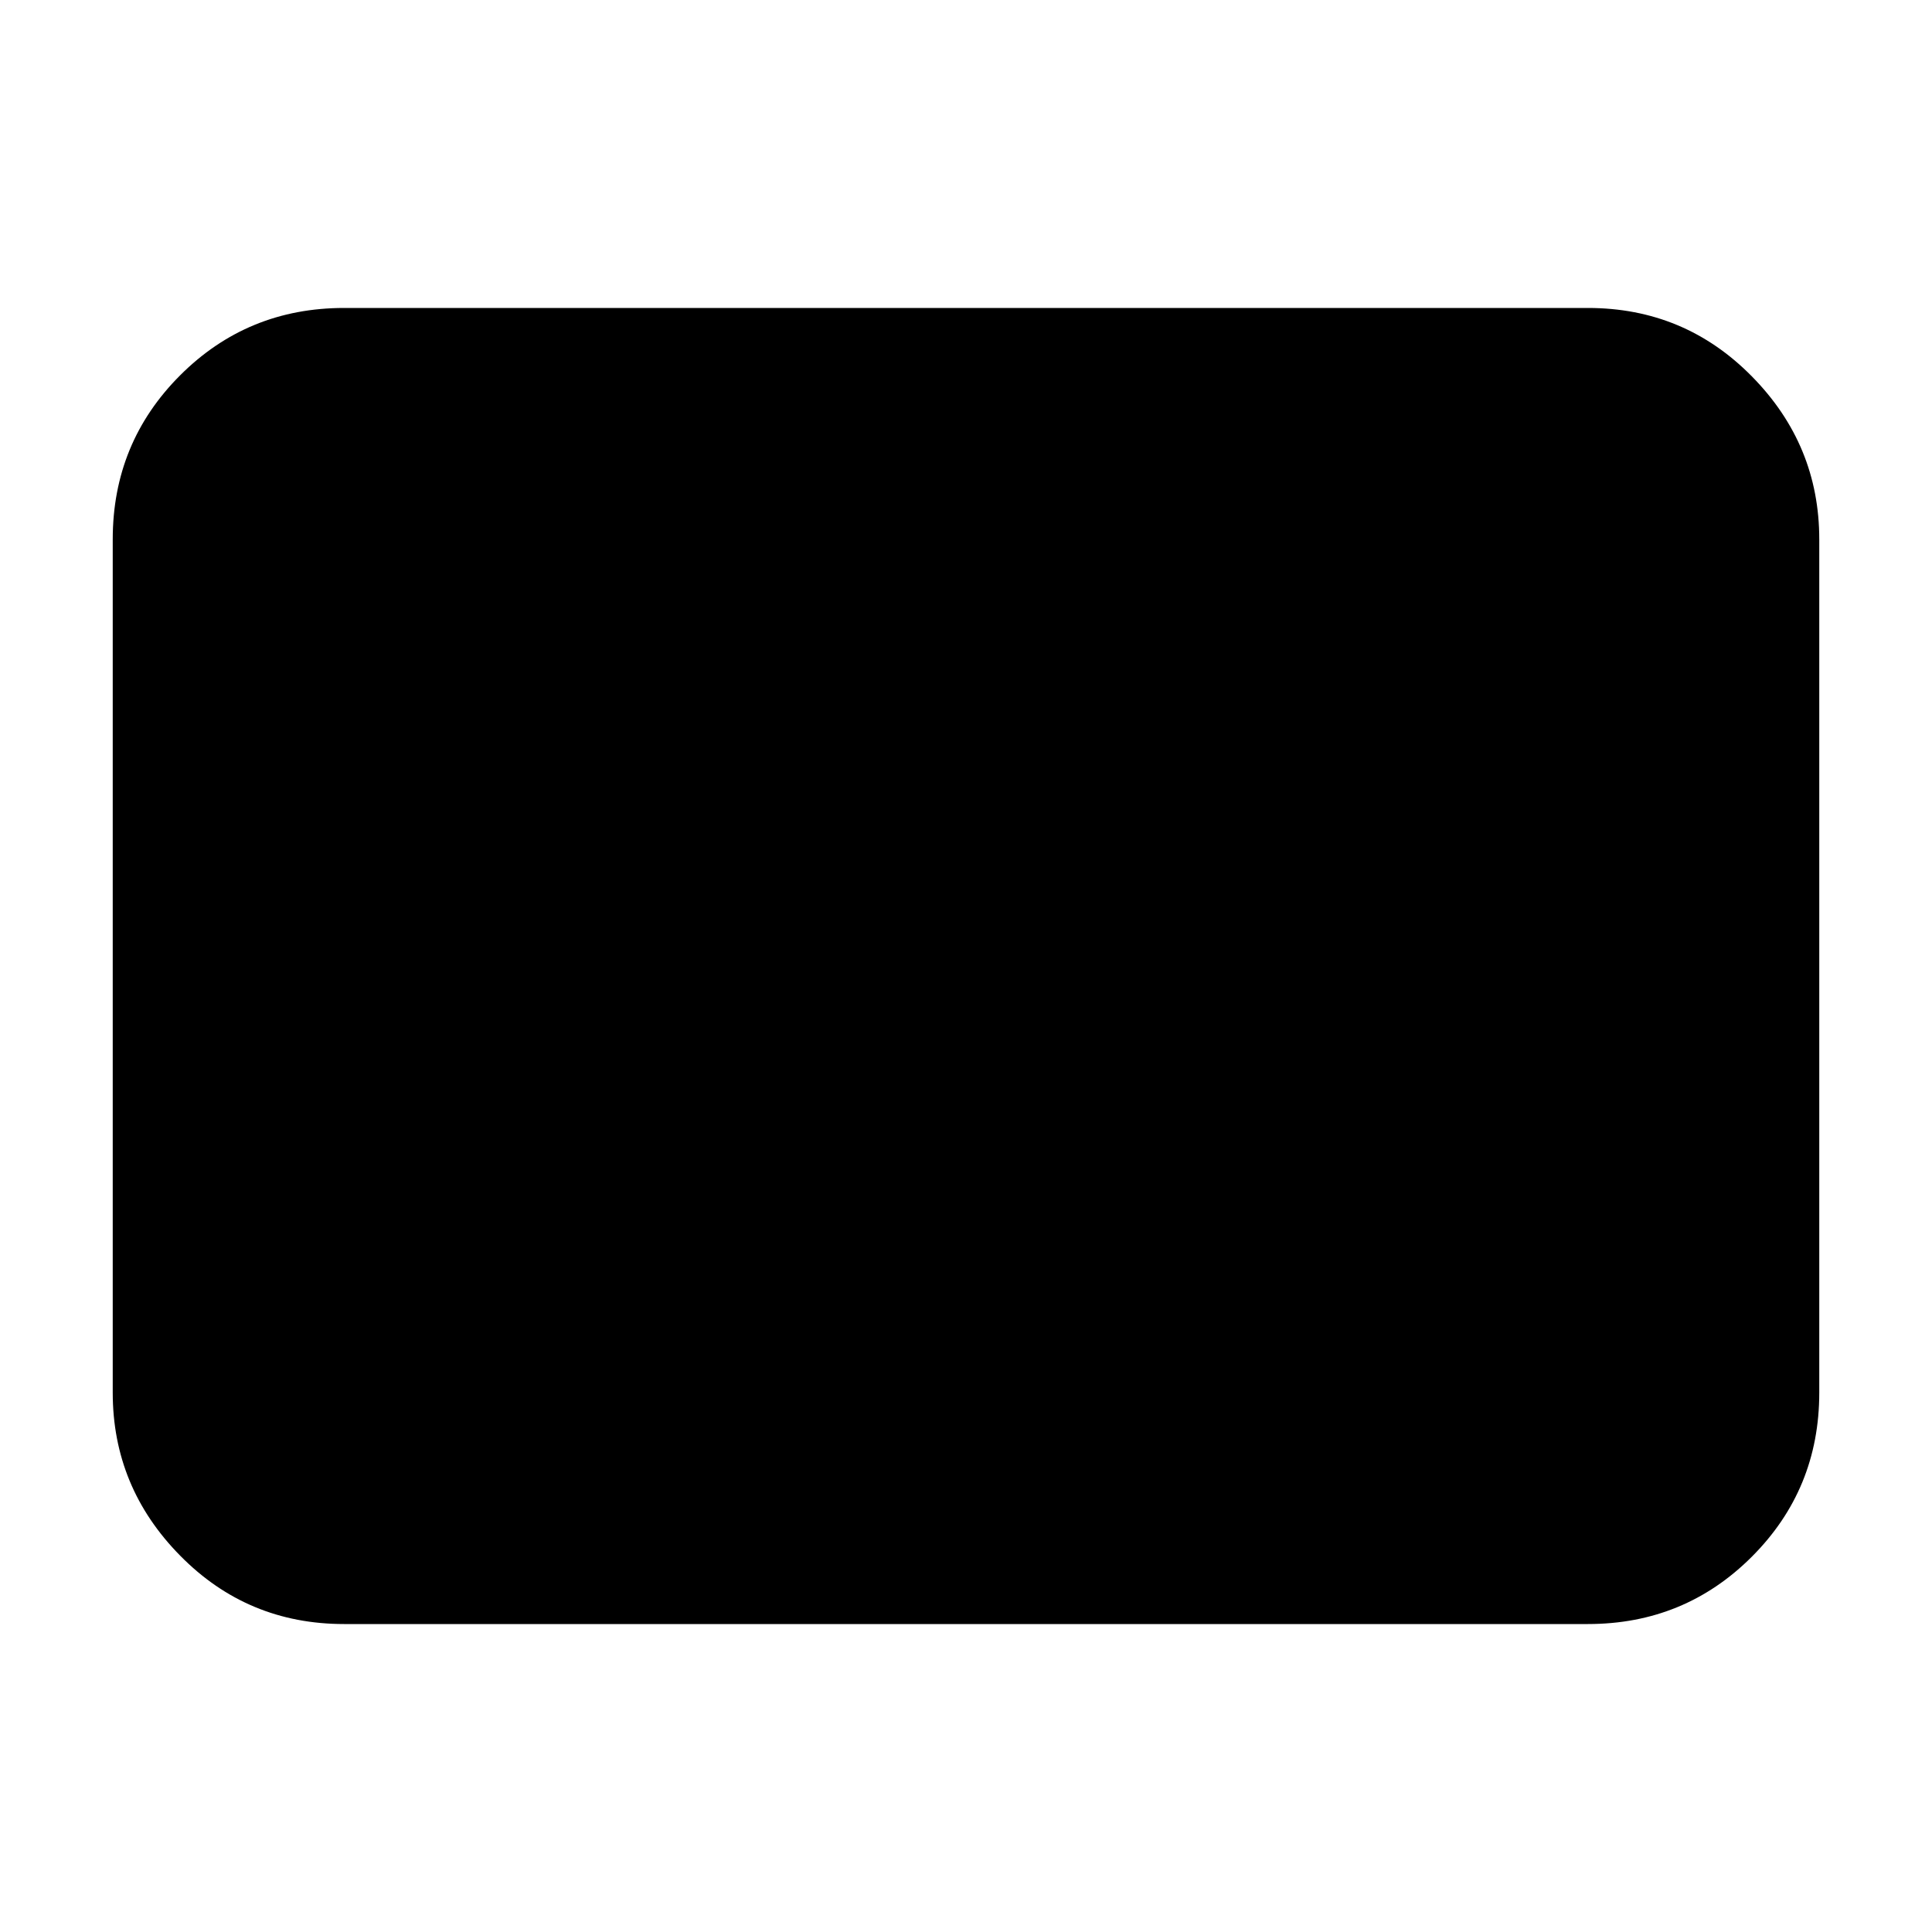 <svg xmlns="http://www.w3.org/2000/svg" height="20" width="20"><path d="M3.562 16.812q-1 0-1.697-.708-.698-.708-.698-1.687V5.583q0-1 .698-1.698.697-.697 1.697-.697h12.876q1 0 1.697.708.698.708.698 1.687v8.834q0 1-.698 1.698-.697.697-1.697.697Z"/></svg>